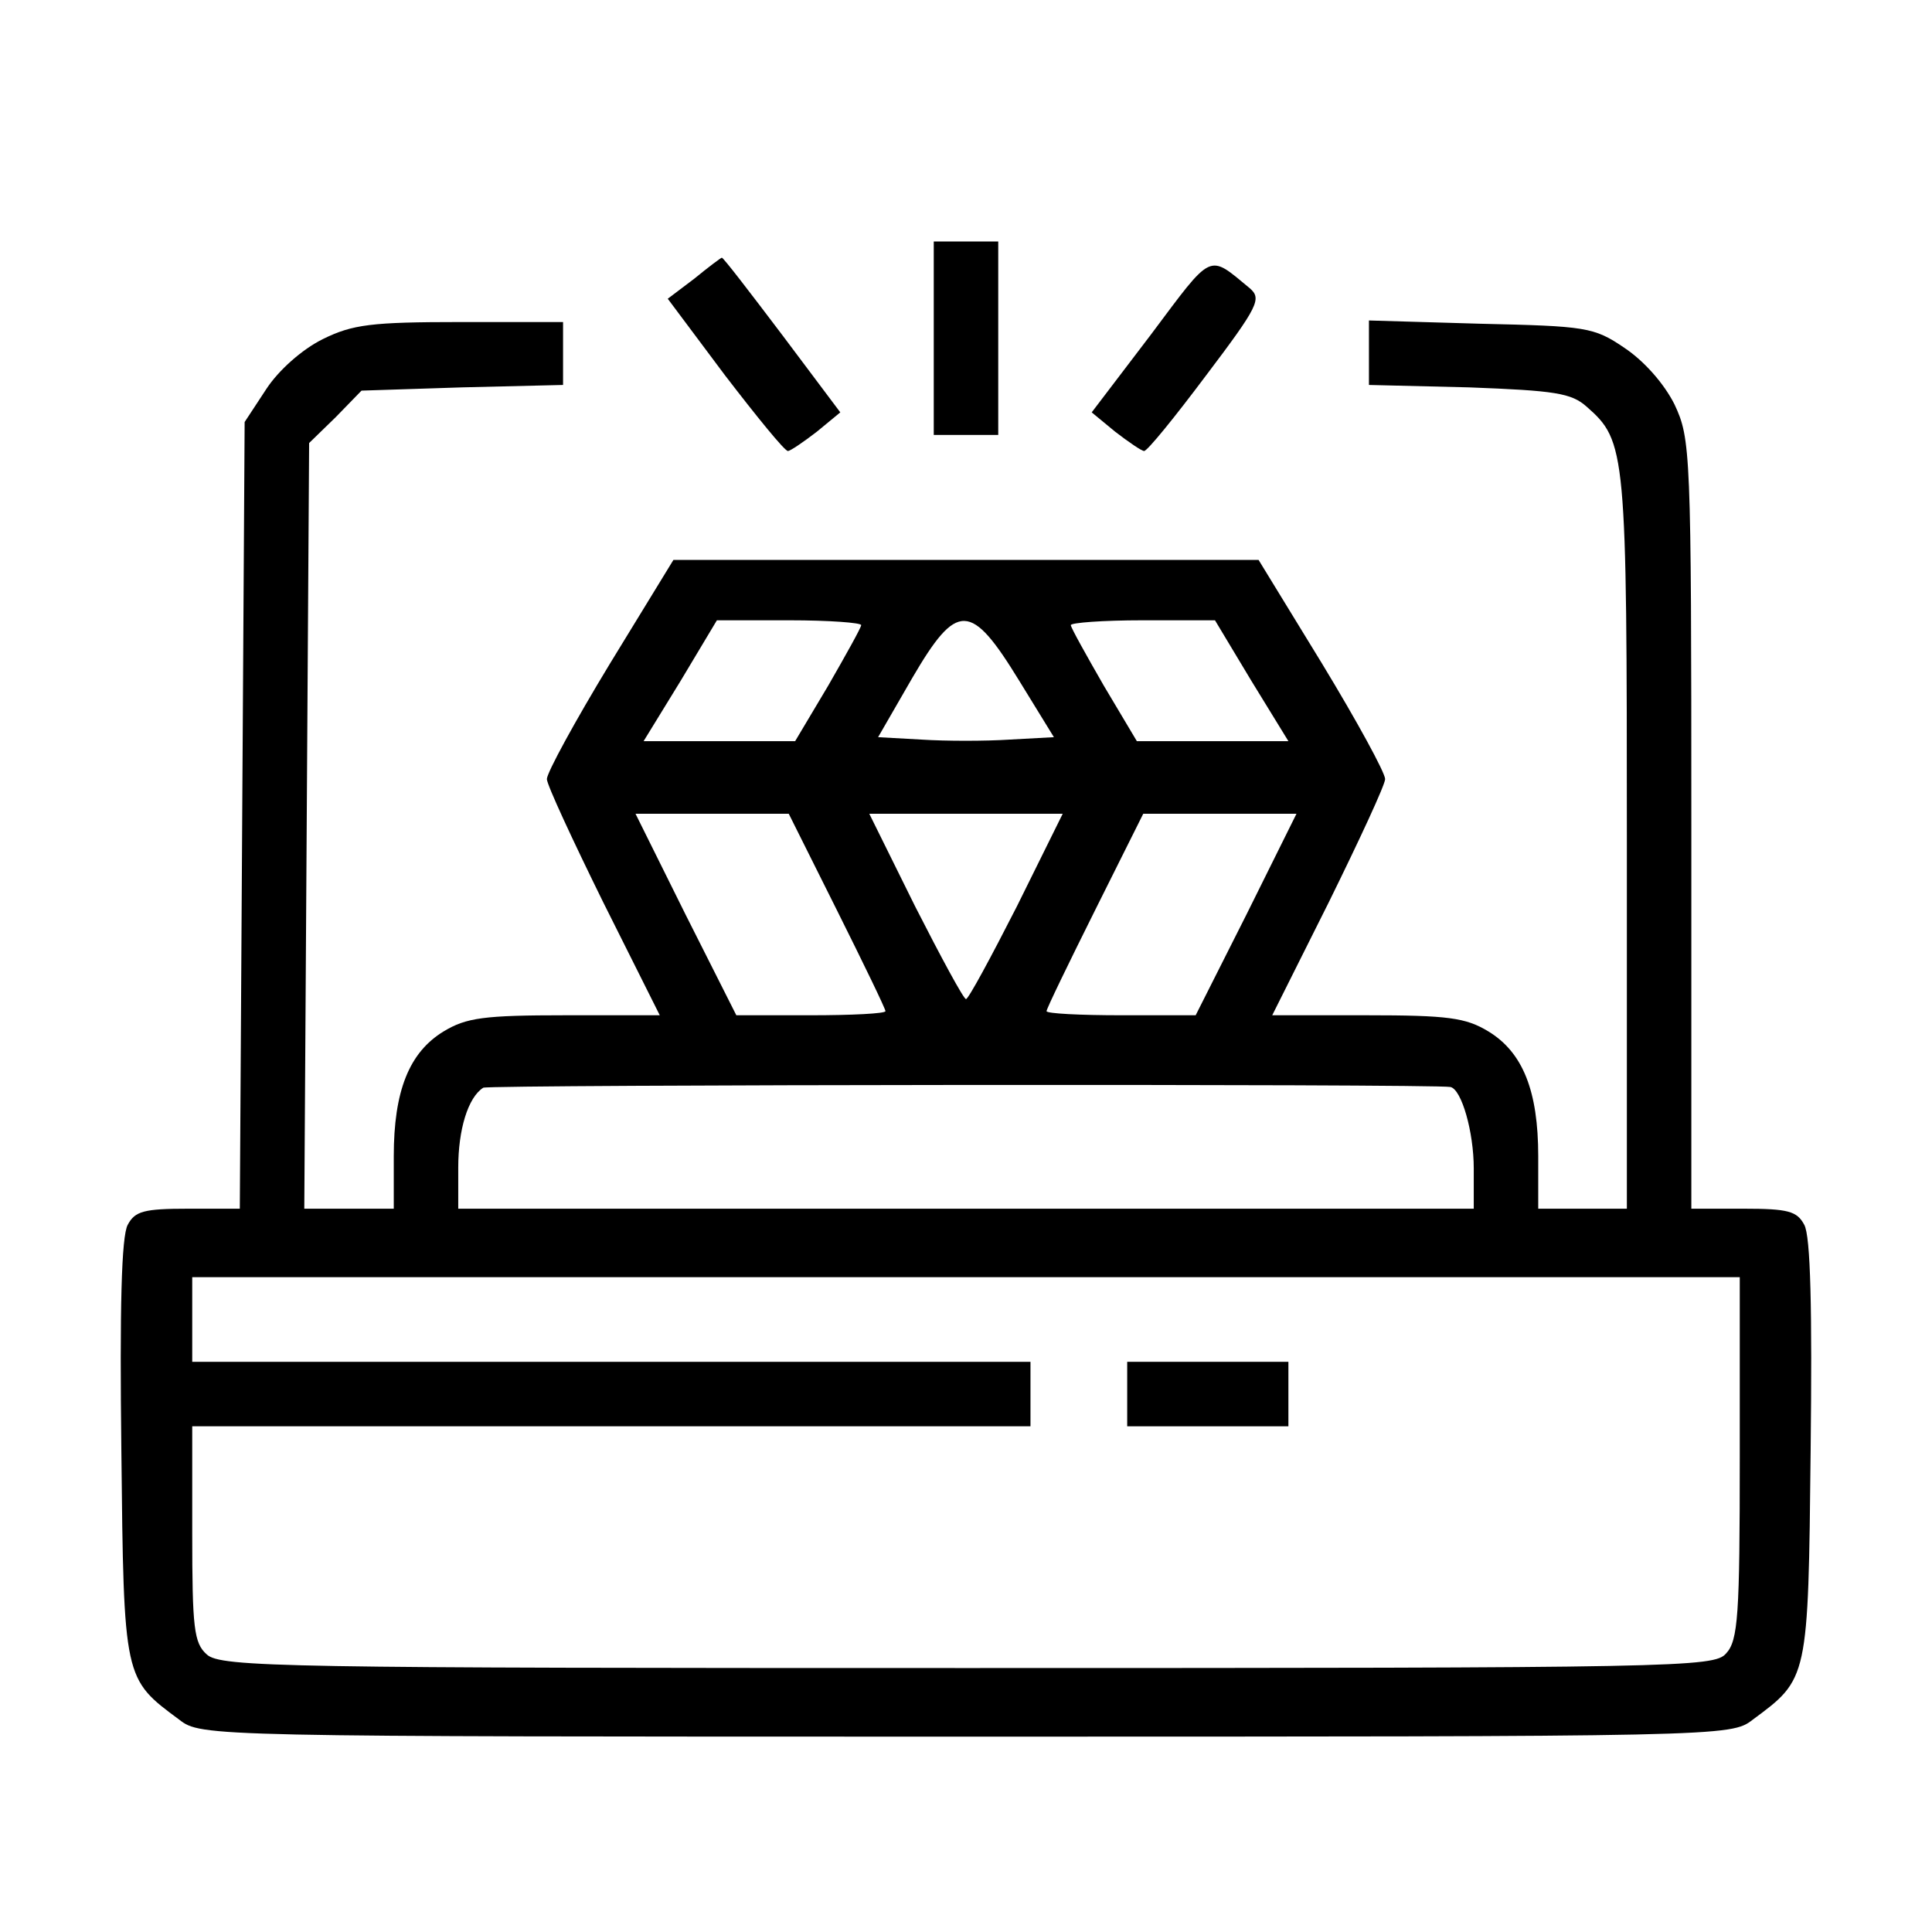 <svg width="16" height="16" viewBox="0 0 16 16" fill="none" xmlns="http://www.w3.org/2000/svg">
<path d="M7.733 2.801V3.602H8H8.267V2.801V2H8H7.733V2.801Z" fill="black"/>
<path d="M5.751 2.307L5.53 2.474L6.004 3.108C6.265 3.448 6.498 3.735 6.525 3.735C6.545 3.735 6.652 3.662 6.765 3.575L6.959 3.415L6.478 2.774C6.211 2.421 5.991 2.134 5.978 2.134C5.971 2.134 5.864 2.214 5.751 2.307Z" fill="black"/>
<path d="M9.529 2.774L9.041 3.415L9.235 3.575C9.348 3.662 9.455 3.735 9.475 3.735C9.502 3.735 9.729 3.455 9.989 3.108C10.423 2.534 10.45 2.474 10.35 2.387C10.002 2.1 10.049 2.08 9.529 2.774Z" fill="black"/>
<path d="M2.674 2.808C2.5 2.894 2.306 3.068 2.206 3.221L2.026 3.495L2.006 6.752L1.986 10.01H1.559C1.192 10.01 1.118 10.03 1.058 10.143C1.005 10.237 0.991 10.844 1.005 12.012C1.025 13.915 1.025 13.901 1.485 14.242C1.666 14.382 1.712 14.382 8 14.382C14.288 14.382 14.334 14.382 14.515 14.242C14.975 13.901 14.975 13.915 14.995 12.012C15.008 10.844 14.995 10.237 14.942 10.143C14.882 10.03 14.808 10.01 14.441 10.01H14.007V6.826C14.007 3.722 14.001 3.635 13.867 3.348C13.78 3.175 13.614 2.988 13.453 2.881C13.2 2.708 13.133 2.701 12.258 2.681L11.337 2.654V2.921V3.188L12.165 3.208C12.879 3.235 13.013 3.255 13.14 3.368C13.467 3.655 13.473 3.729 13.473 6.973V10.01H13.106H12.739V9.576C12.739 9.035 12.612 8.715 12.325 8.541C12.138 8.428 11.992 8.408 11.317 8.408H10.536L11.004 7.473C11.257 6.959 11.471 6.499 11.471 6.452C11.471 6.399 11.237 5.971 10.95 5.498L10.423 4.637H8H5.577L5.05 5.498C4.763 5.971 4.529 6.399 4.529 6.452C4.529 6.499 4.743 6.959 4.996 7.473L5.464 8.408H4.683C4.008 8.408 3.862 8.428 3.675 8.541C3.388 8.715 3.261 9.035 3.261 9.576V10.01H2.894H2.52L2.54 6.839L2.56 3.669L2.78 3.455L2.994 3.235L3.828 3.208L4.663 3.188V2.928V2.667H3.815C3.074 2.667 2.92 2.687 2.674 2.808ZM7.132 5.177C7.132 5.197 7.005 5.424 6.859 5.678L6.585 6.138H5.958H5.33L5.637 5.638L5.937 5.137H6.538C6.865 5.137 7.132 5.157 7.132 5.177ZM8.441 5.638L8.728 6.105L8.36 6.125C8.16 6.138 7.833 6.138 7.633 6.125L7.272 6.105L7.553 5.618C7.927 4.977 8.04 4.984 8.441 5.638ZM10.363 5.638L10.67 6.138H10.043H9.415L9.141 5.678C8.995 5.424 8.868 5.197 8.868 5.177C8.868 5.157 9.135 5.137 9.462 5.137H10.062L10.363 5.638ZM6.932 7.54C7.152 7.981 7.333 8.354 7.333 8.374C7.333 8.394 7.052 8.408 6.712 8.408H6.098L5.677 7.573L5.263 6.739H5.897H6.532L6.932 7.54ZM8.421 7.507C8.207 7.927 8.02 8.274 8 8.274C7.98 8.274 7.793 7.927 7.579 7.507L7.199 6.739H8H8.801L8.421 7.507ZM10.323 7.573L9.902 8.408H9.288C8.948 8.408 8.667 8.394 8.667 8.374C8.667 8.354 8.848 7.981 9.068 7.54L9.468 6.739H10.103H10.737L10.323 7.573ZM12.012 9.002C12.105 9.022 12.205 9.376 12.205 9.676V10.01H8H3.795V9.669C3.795 9.356 3.875 9.089 4.002 9.008C4.042 8.982 11.871 8.975 12.012 9.002ZM14.408 12.072C14.408 13.374 14.395 13.587 14.294 13.694C14.194 13.808 13.907 13.814 8.013 13.814C2.36 13.814 1.826 13.808 1.712 13.701C1.606 13.607 1.592 13.481 1.592 12.7V11.812H5.063H8.534V11.545V11.278H5.063H1.592V10.924V10.577H8H14.408V12.072Z" fill="black"/>
<path d="M9.335 11.545V11.812H10.002H10.67V11.545V11.278H10.002H9.335V11.545Z" fill="black"/>
</svg>

